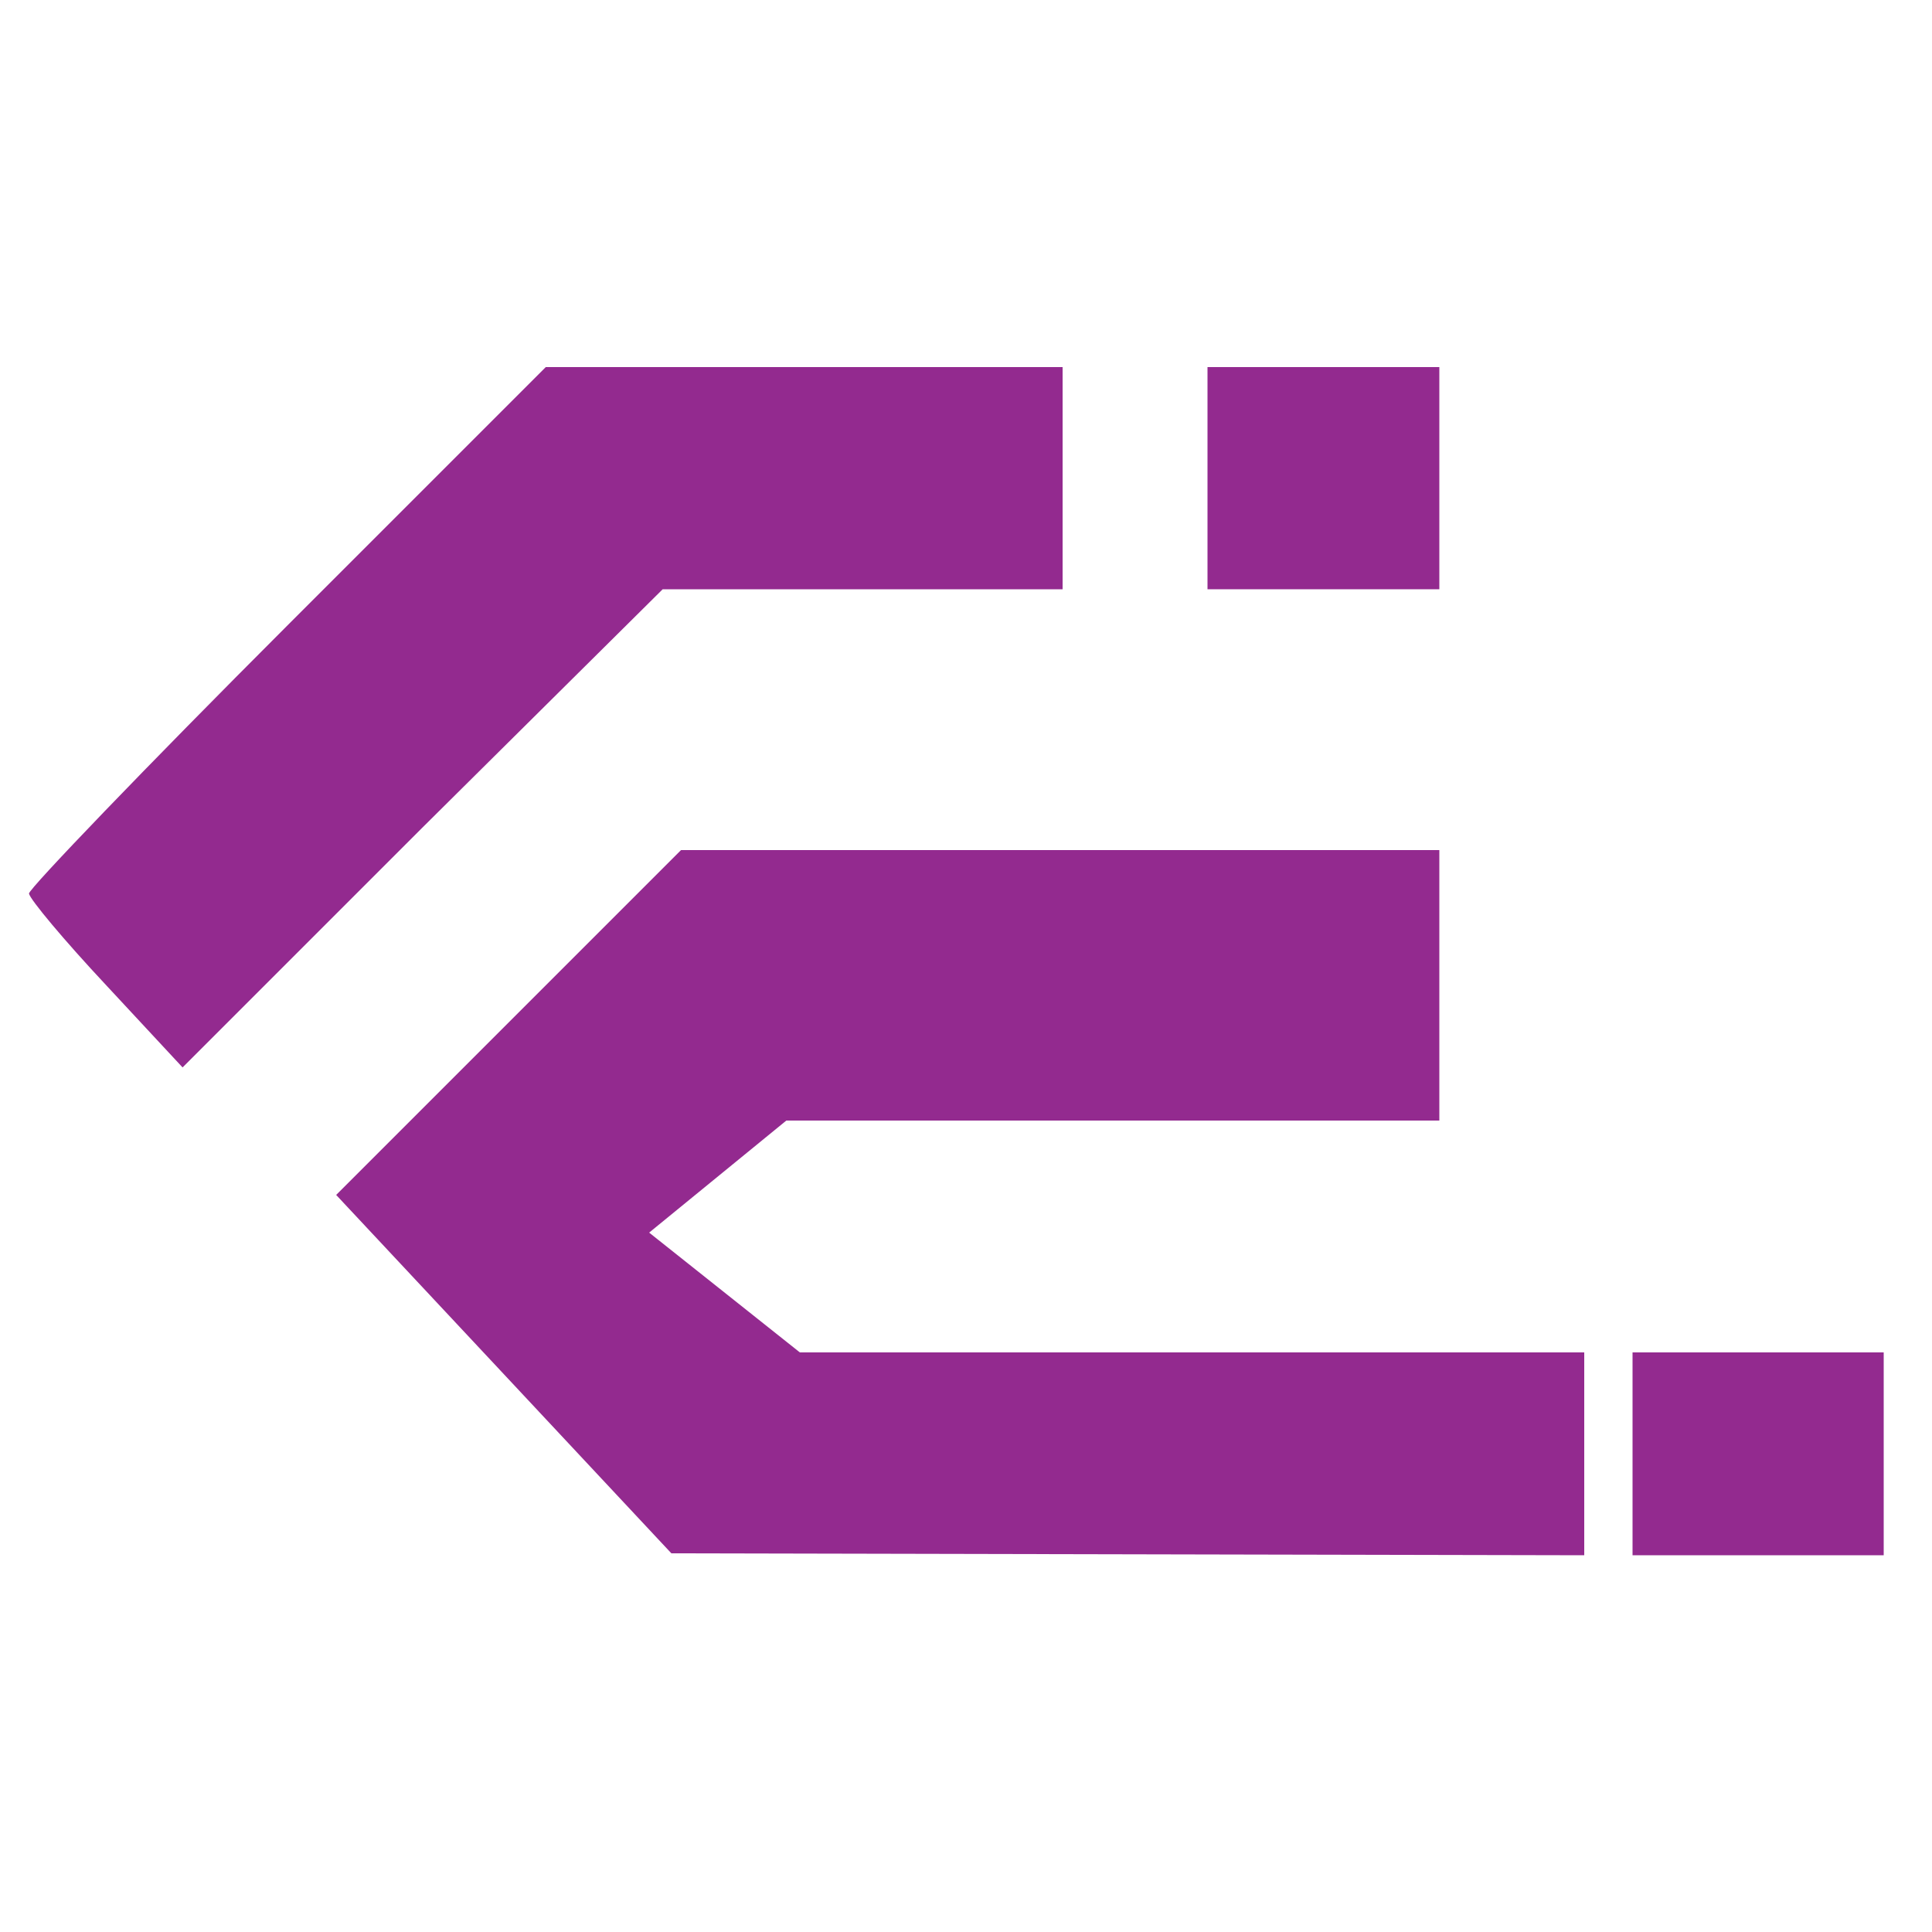 <?xml version="1.0" standalone="no"?>
<!DOCTYPE svg PUBLIC "-//W3C//DTD SVG 20010904//EN"
 "http://www.w3.org/TR/2001/REC-SVG-20010904/DTD/svg10.dtd">
<svg version="1.0" xmlns="http://www.w3.org/2000/svg"
 width="200pt" height="200pt" viewBox="0 0 200 200"
 preserveAspectRatio="xMidYMid meet">
<g transform="translate(0,200) scale(0.1,-0.1)"
fill="#932a8f" stroke="none">
<path d="M297 1352 c-147 -147 -267 -272 -267 -277 1 -6 36 -48 80 -95 l79
-85 248 248 249 247 207 0 207 0 0 115 0 115 -268 0 -267 0 -268 -268z"/>
<path d="M1250 1505 l0 -115 120 0 120 0 0 115 0 115 -120 0 -120 0 0 -115z"/>
<path d="M526 941 l-178 -178 174 -186 173 -185 473 -1 472 -1 0 105 0 105
-406 0 -406 0 -78 62 -78 62 71 58 71 58 338 0 338 0 0 140 0 140 -393 0 -392
0 -179 -179z"/>
<path d="M1690 495 l0 -105 130 0 130 0 0 105 0 105 -130 0 -130 0 0 -105z"/>
</g>
</svg>
